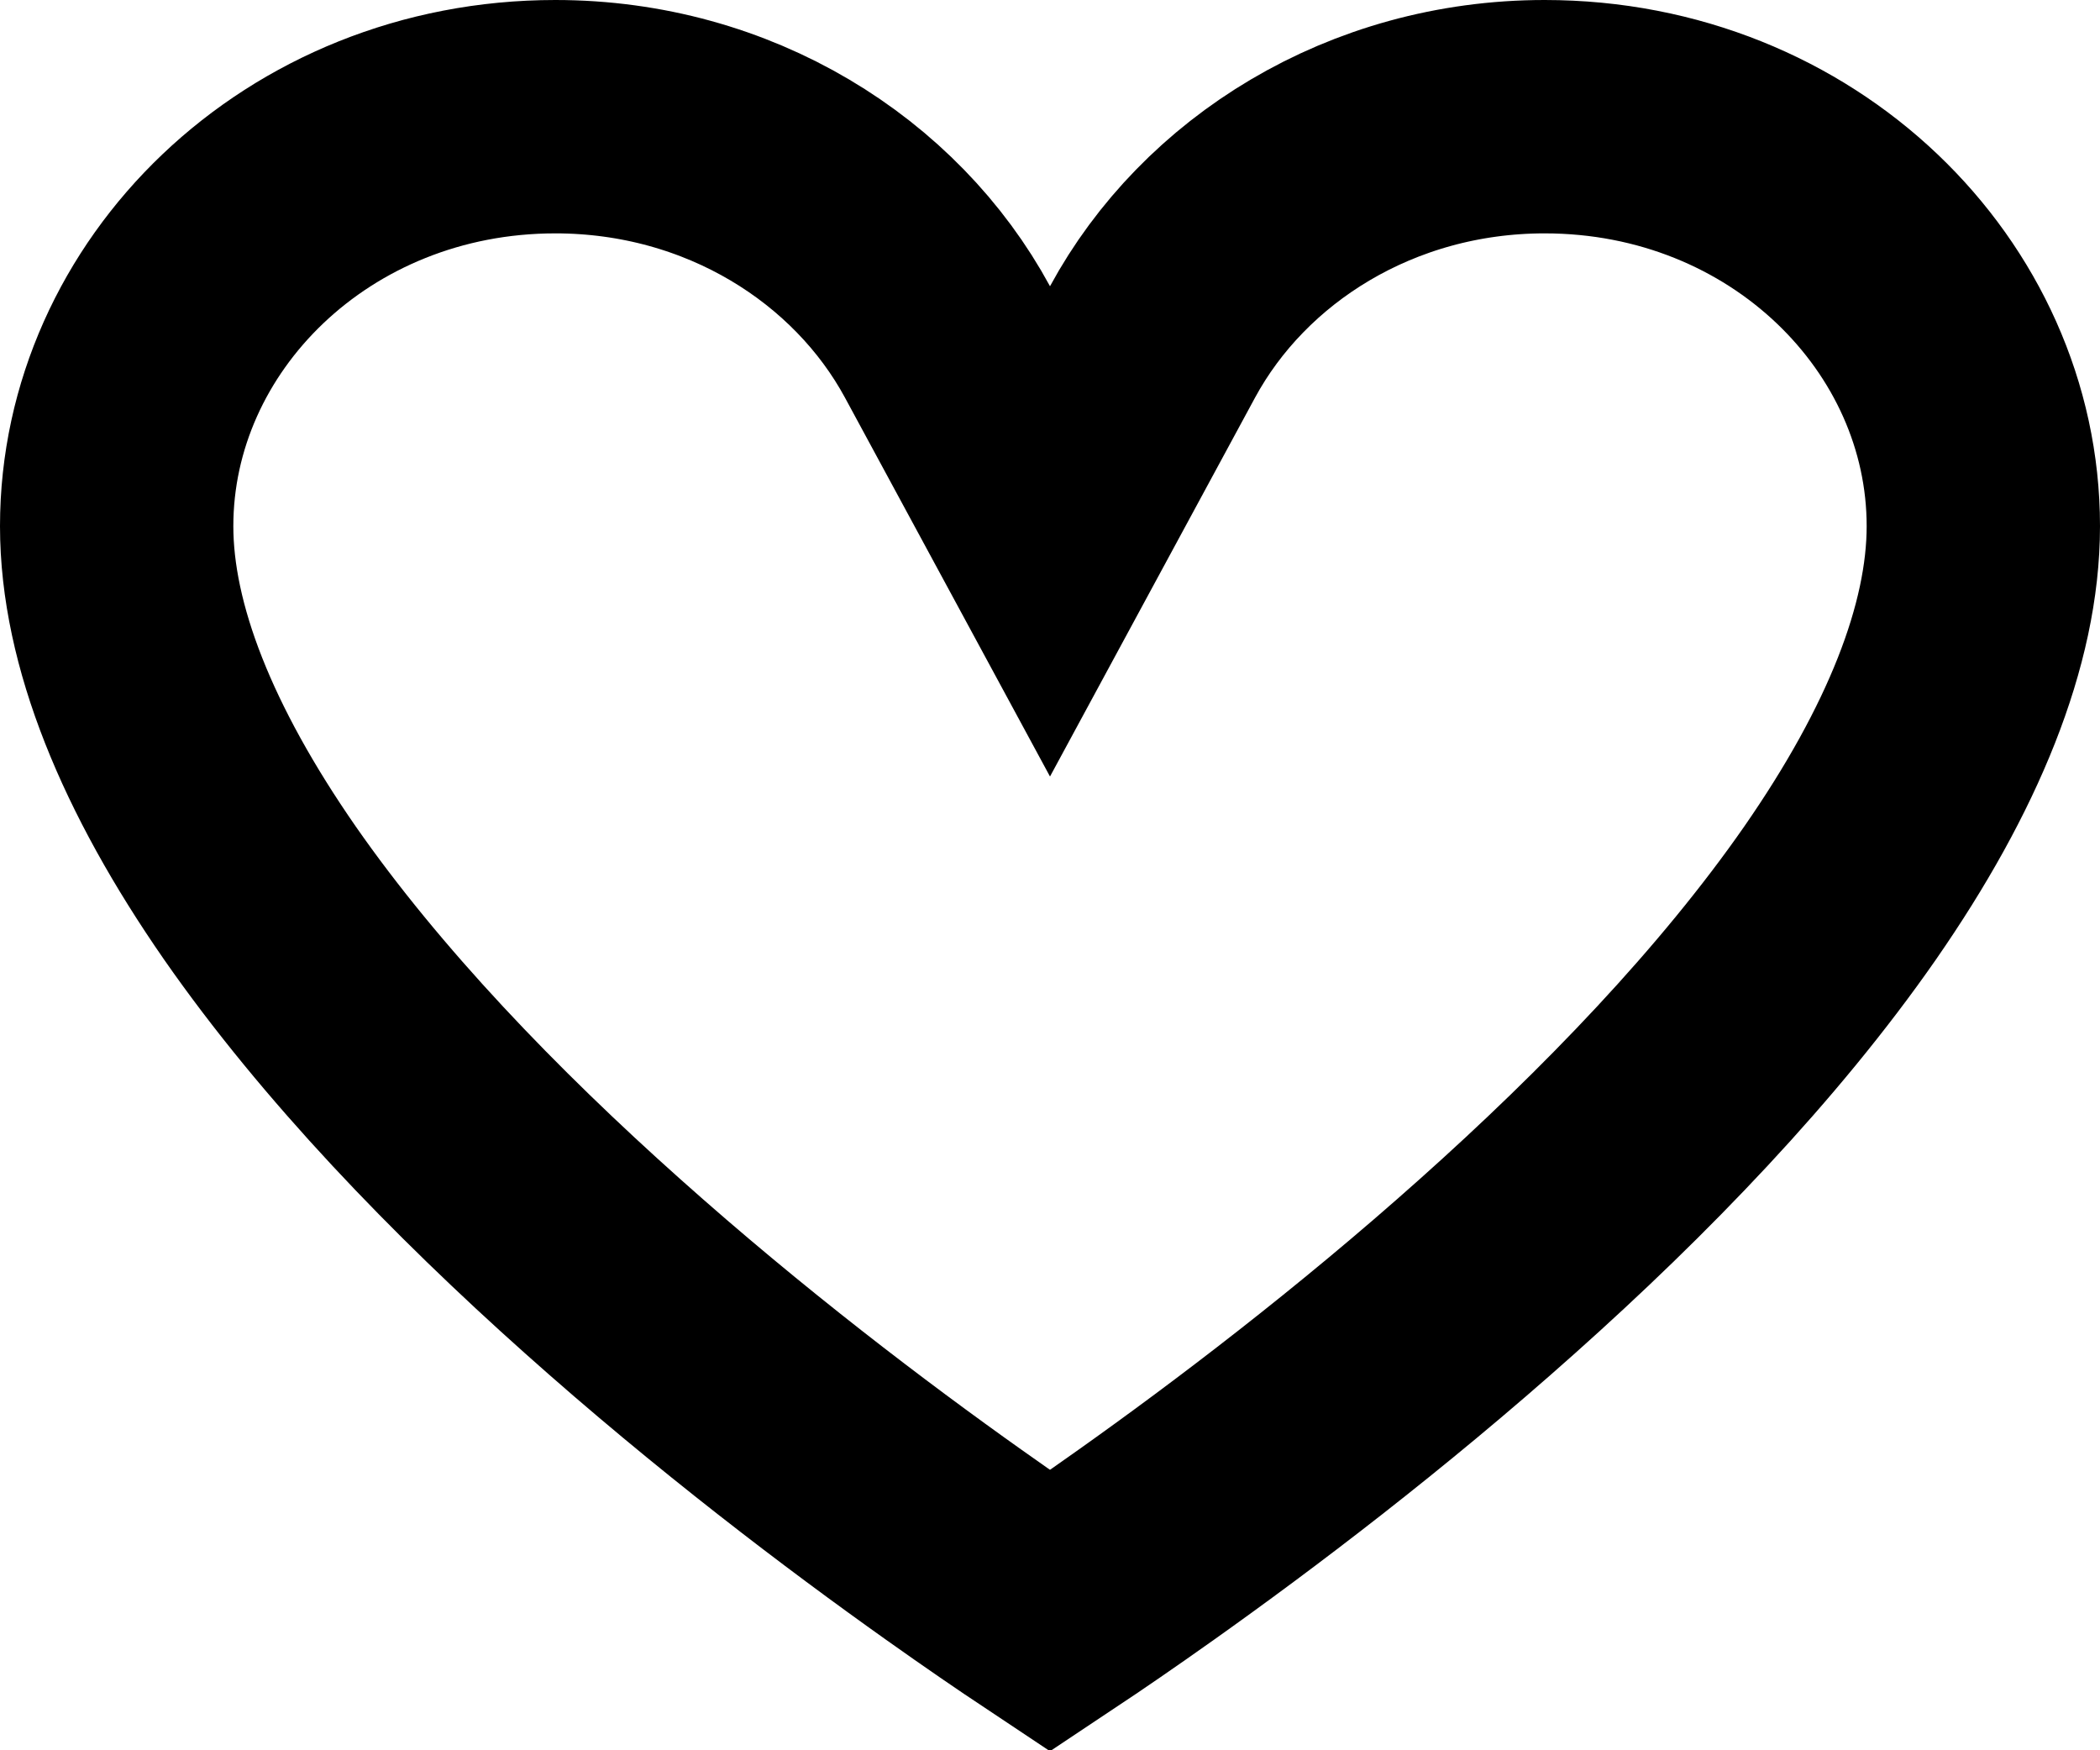 <svg width="18" height="15" viewBox="0 0 18 15" fill="none" xmlns="http://www.w3.org/2000/svg">
<path d="M8.121 2.93L9 4.554L9.879 2.93C10.491 1.801 11.753 1 13.24 1C15.368 1 17 2.621 17 4.509C17 5.444 16.564 6.512 15.773 7.652C14.991 8.777 13.928 9.876 12.834 10.852C11.745 11.825 10.651 12.652 9.827 13.237C9.502 13.468 9.221 13.66 9 13.807C8.779 13.66 8.498 13.468 8.173 13.237C7.349 12.652 6.255 11.825 5.166 10.852C4.072 9.876 3.01 8.777 2.227 7.652C1.436 6.512 1 5.444 1 4.509C1 2.621 2.632 1 4.76 1C6.247 1 7.509 1.801 8.121 2.93Z" stroke="black" stroke-width="2"/>
</svg>
